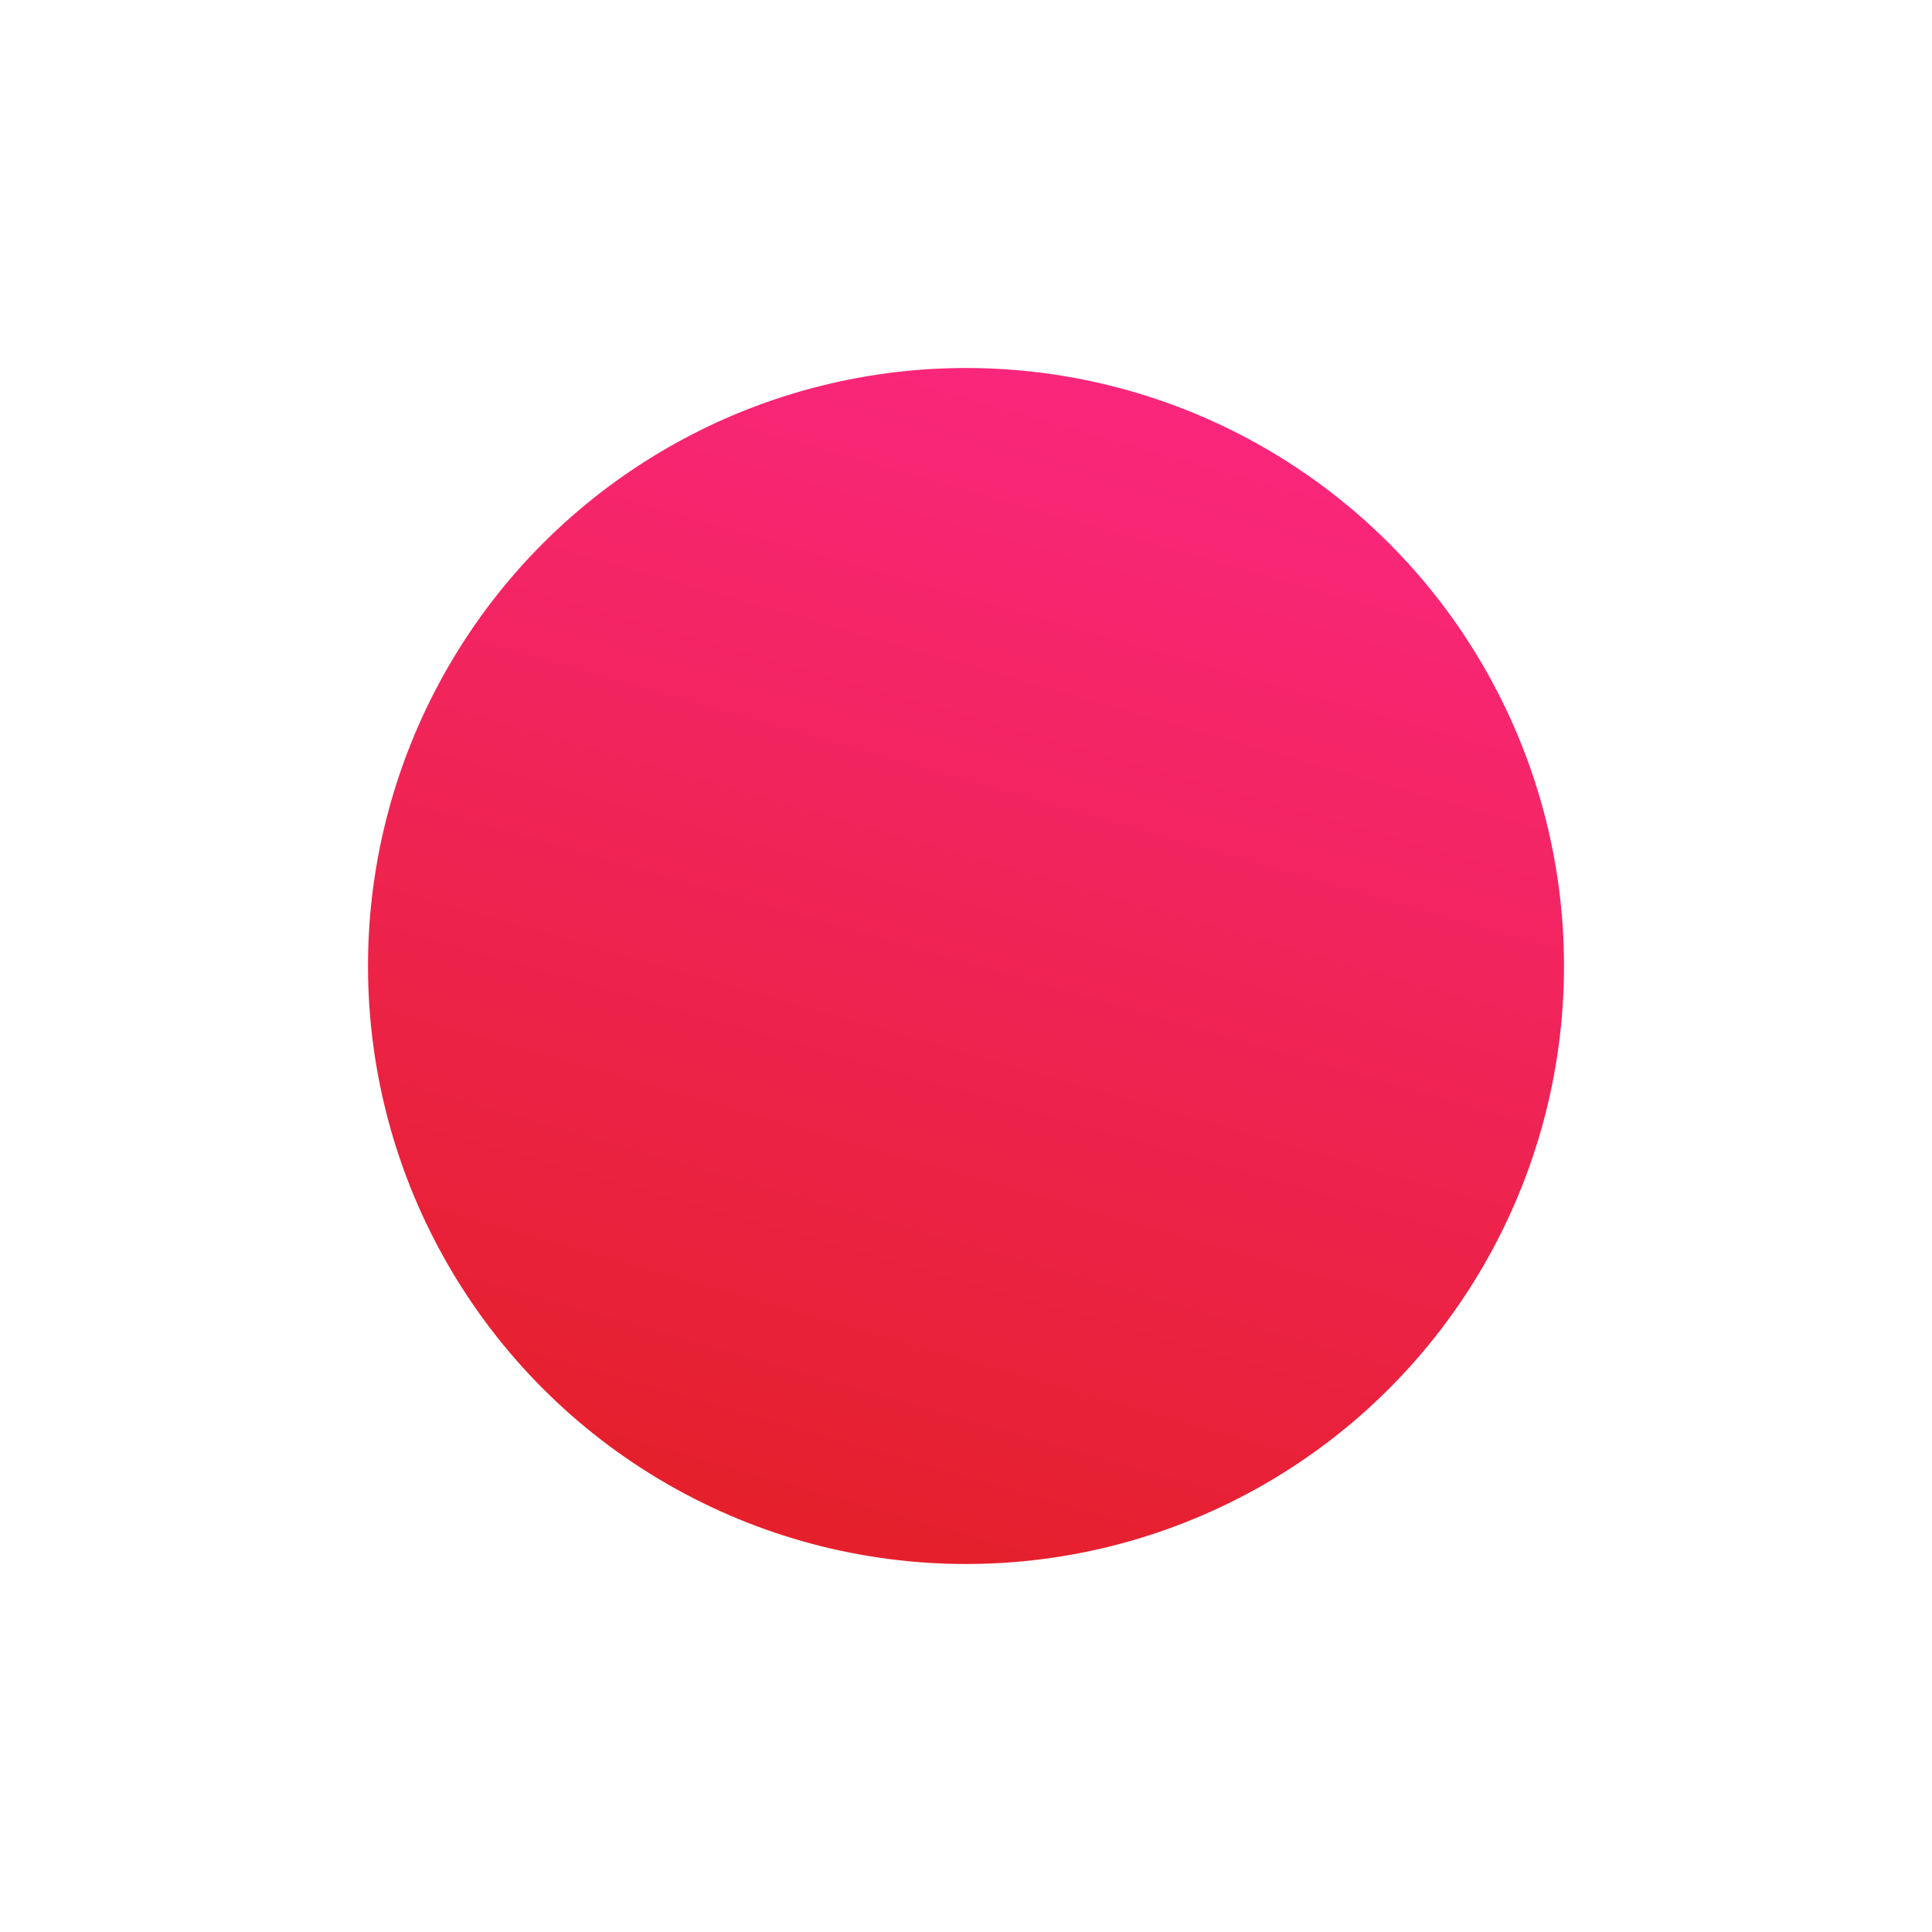 <svg width="21" height="21" viewBox="0 0 21 21" fill="none" xmlns="http://www.w3.org/2000/svg">
<g filter="url(#filter0_d_1012_21431)">
<circle cx="10.5" cy="6.5" r="6.5" fill="url(#paint0_linear_1012_21431)"/>
</g>
<defs>
<filter id="filter0_d_1012_21431" x="0" y="0" width="21" height="21" filterUnits="userSpaceOnUse" color-interpolation-filters="sRGB">
<feFlood flood-opacity="0" result="BackgroundImageFix"/>
<feColorMatrix in="SourceAlpha" type="matrix" values="0 0 0 0 0 0 0 0 0 0 0 0 0 0 0 0 0 0 127 0" result="hardAlpha"/>
<feOffset dy="4"/>
<feGaussianBlur stdDeviation="2"/>
<feComposite in2="hardAlpha" operator="out"/>
<feColorMatrix type="matrix" values="0 0 0 0 0 0 0 0 0 0 0 0 0 0 0 0 0 0 0.1 0"/>
<feBlend mode="normal" in2="BackgroundImageFix" result="effect1_dropShadow_1012_21431"/>
<feBlend mode="normal" in="SourceGraphic" in2="effect1_dropShadow_1012_21431" result="shape"/>
</filter>
<linearGradient id="paint0_linear_1012_21431" x1="14.833" y1="-2.167" x2="10.5" y2="13" gradientUnits="userSpaceOnUse">
<stop stop-color="#FF288F"/>
<stop offset="1" stop-color="#E5202C"/>
</linearGradient>
</defs>
</svg>
